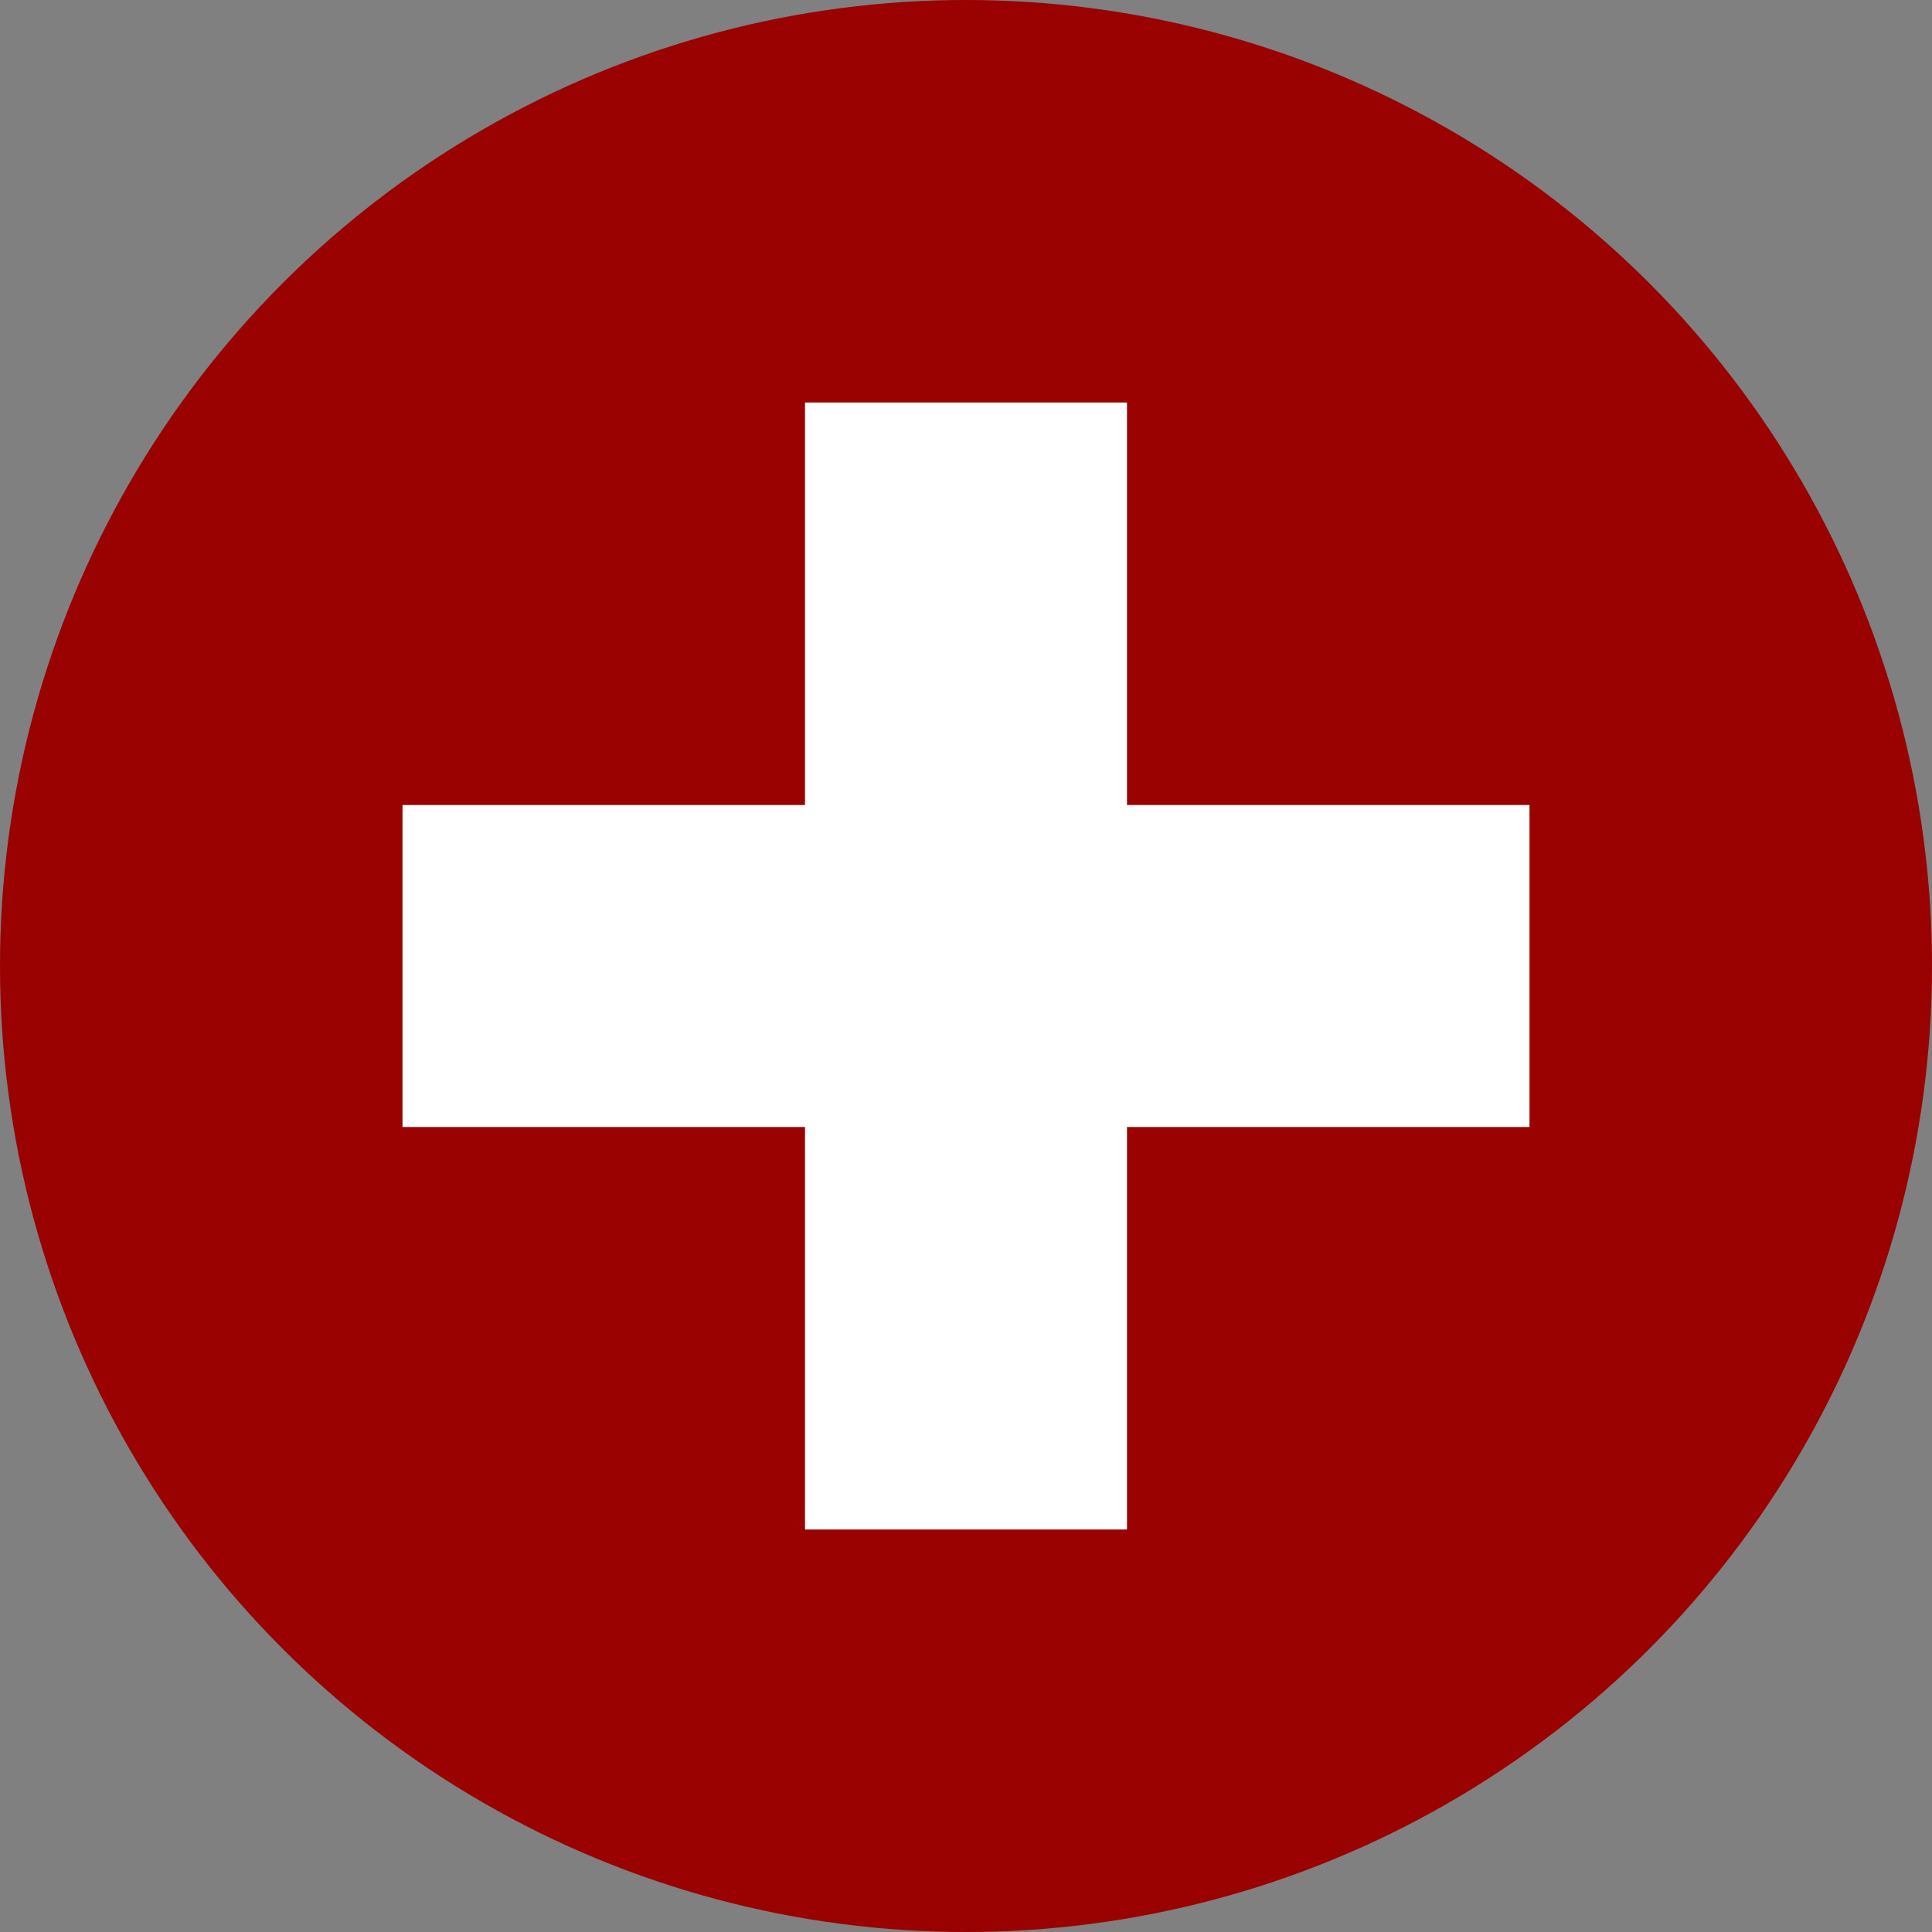 <svg width="24" height="24" viewBox="0 0 24 24" fill="none" xmlns="http://www.w3.org/2000/svg">
<rect x="0" y="0" width="24" height="24" fill="#808080" stroke="none"/>
<circle cx="12" cy="12" r="12" fill="#9A0101"/>
<path d="M14 5H10V10H5V14H10V19H14V14H19V10H14V5Z" fill="white"/>
</svg>
